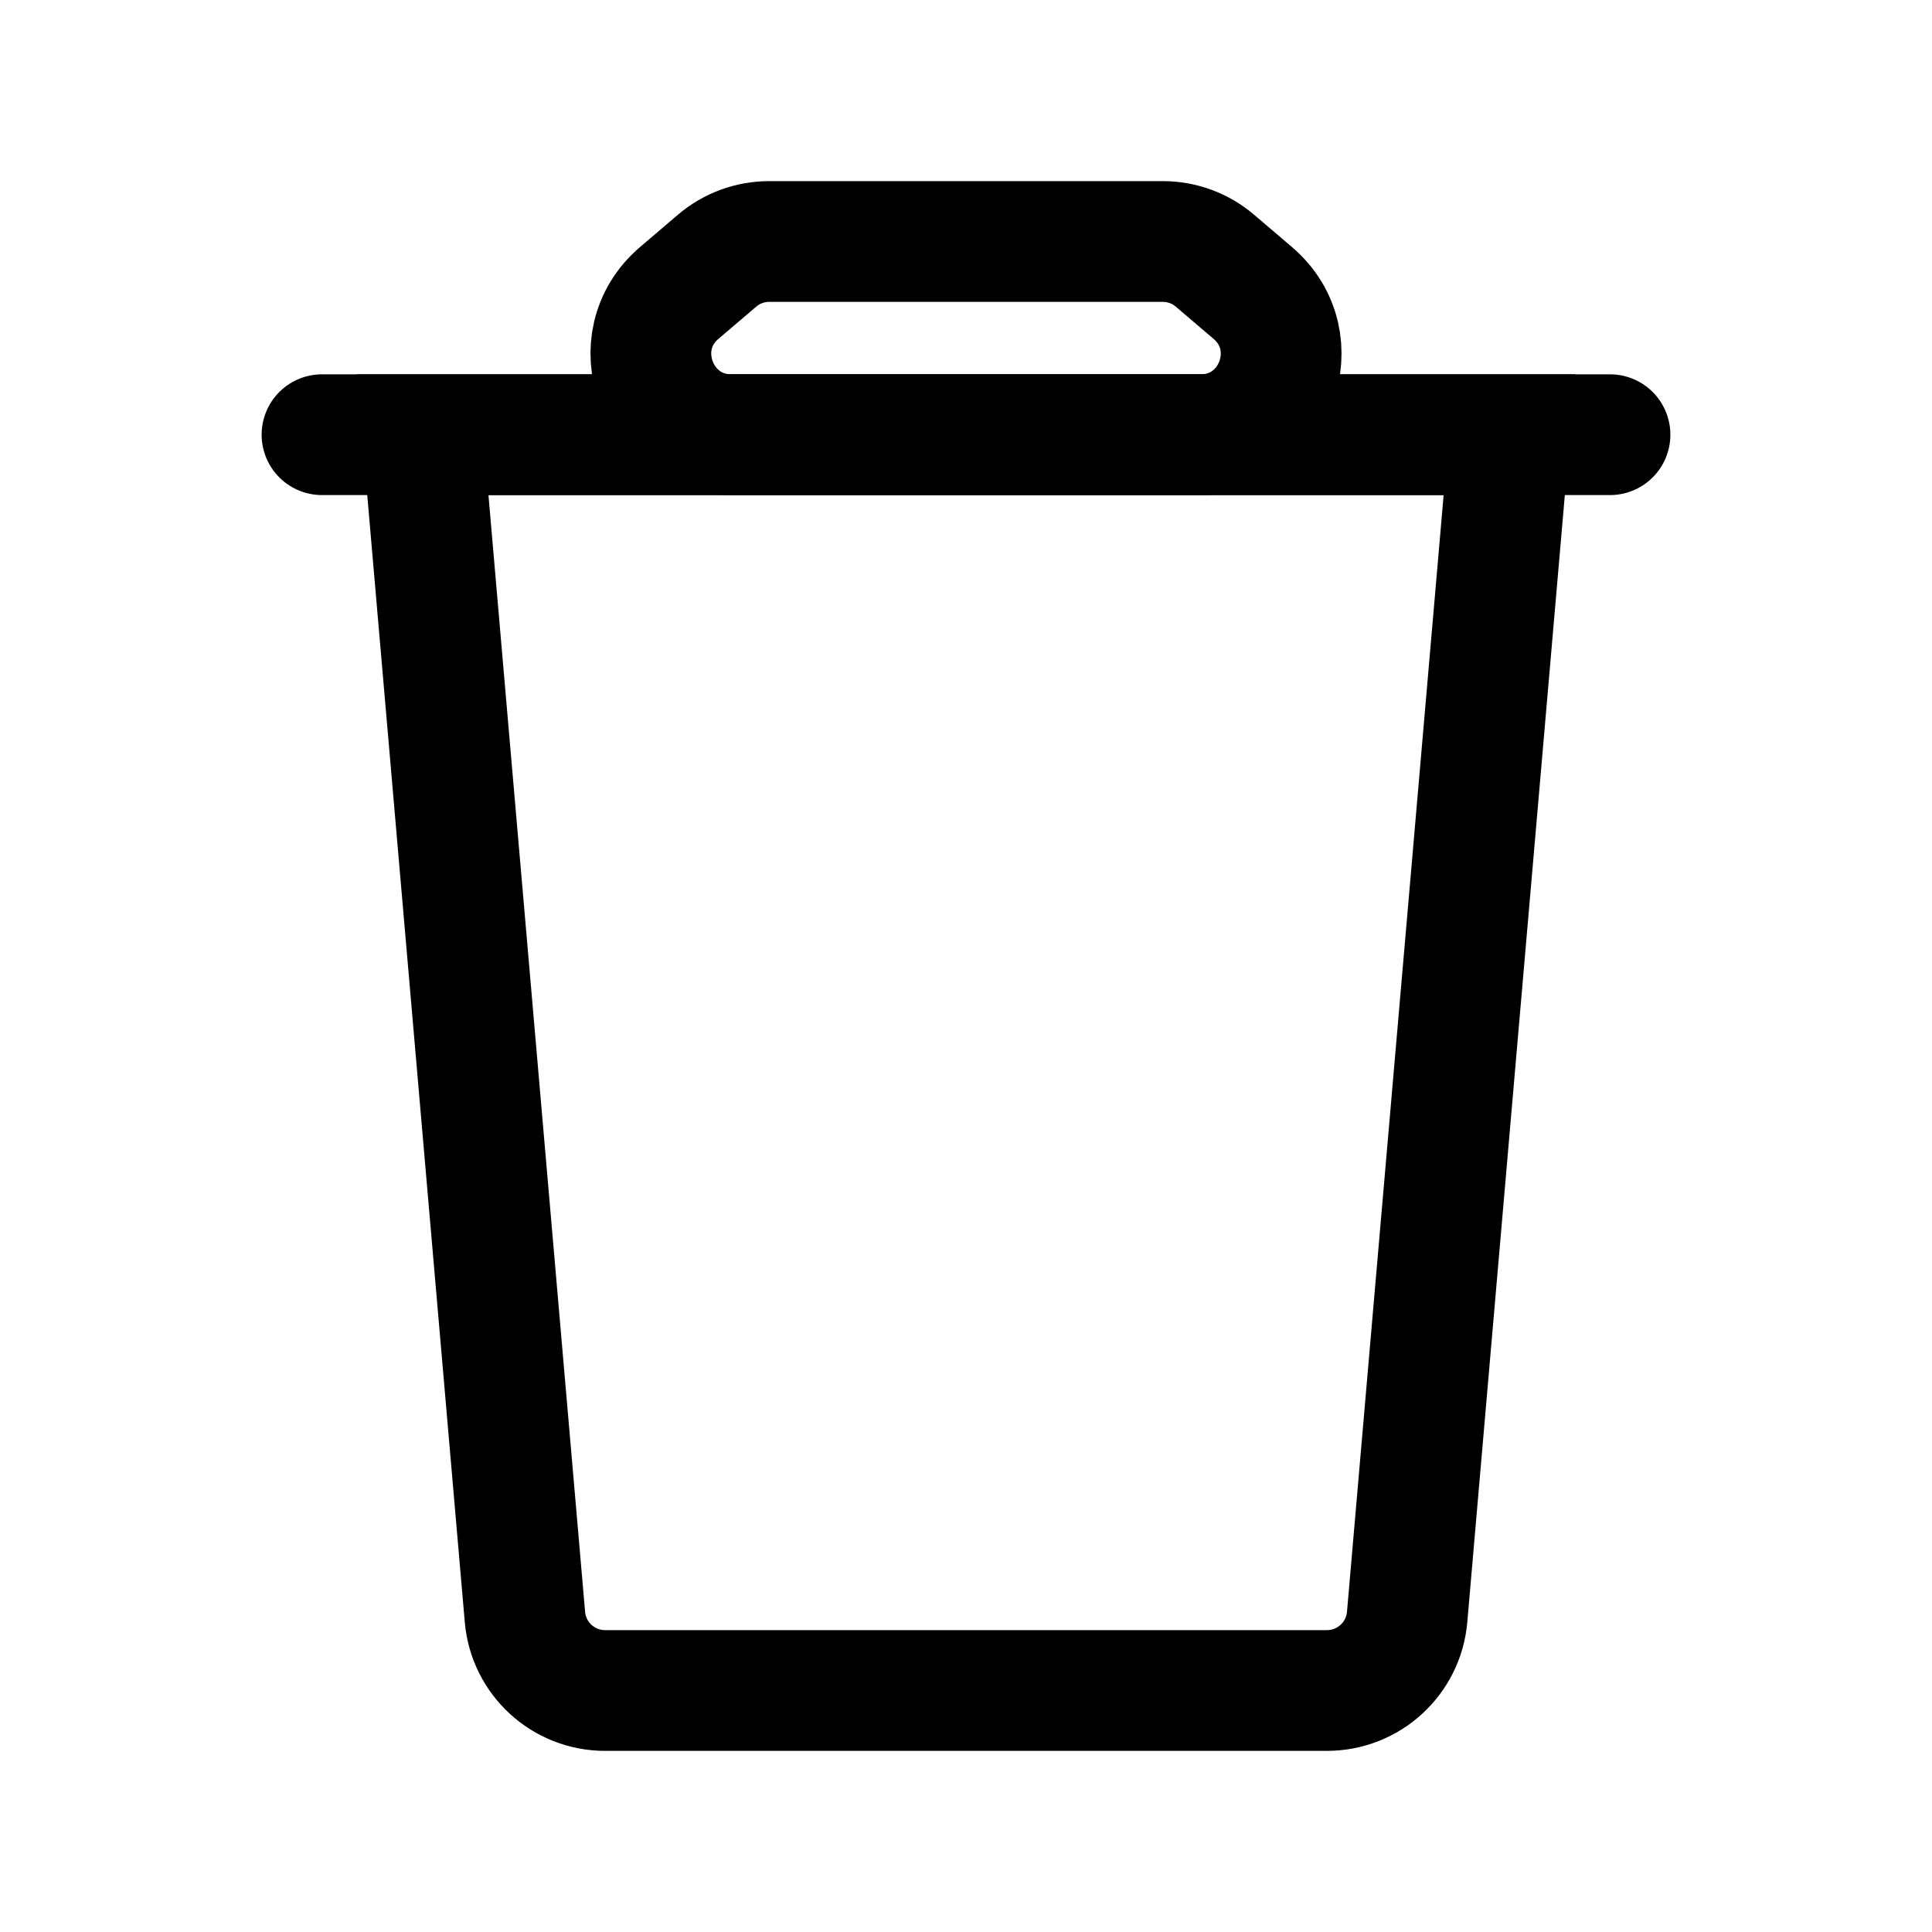 <svg width="24" height="24" viewBox="0 0 24 24" fill="none" xmlns="http://www.w3.org/2000/svg">
<path d="M17.48 20.087C17.435 20.604 17.002 21 16.483 21H7.517C6.998 21 6.566 20.604 6.521 20.087L5.25 5.4H18.751L17.48 20.087Z" stroke="black" stroke-width="1.5" stroke-linecap="round"/>
<path d="M4 5.4H20" stroke="black" stroke-width="1.5" stroke-linecap="round"/>
<path d="M8.438 3.639L8.907 3.239C9.088 3.084 9.318 3 9.556 3H14.444C14.682 3 14.912 3.084 15.093 3.239L15.562 3.639C16.269 4.242 15.843 5.4 14.913 5.4H9.087C8.158 5.4 7.731 4.242 8.438 3.639Z" stroke="black" stroke-width="1.5" stroke-linecap="round"/>
</svg>
